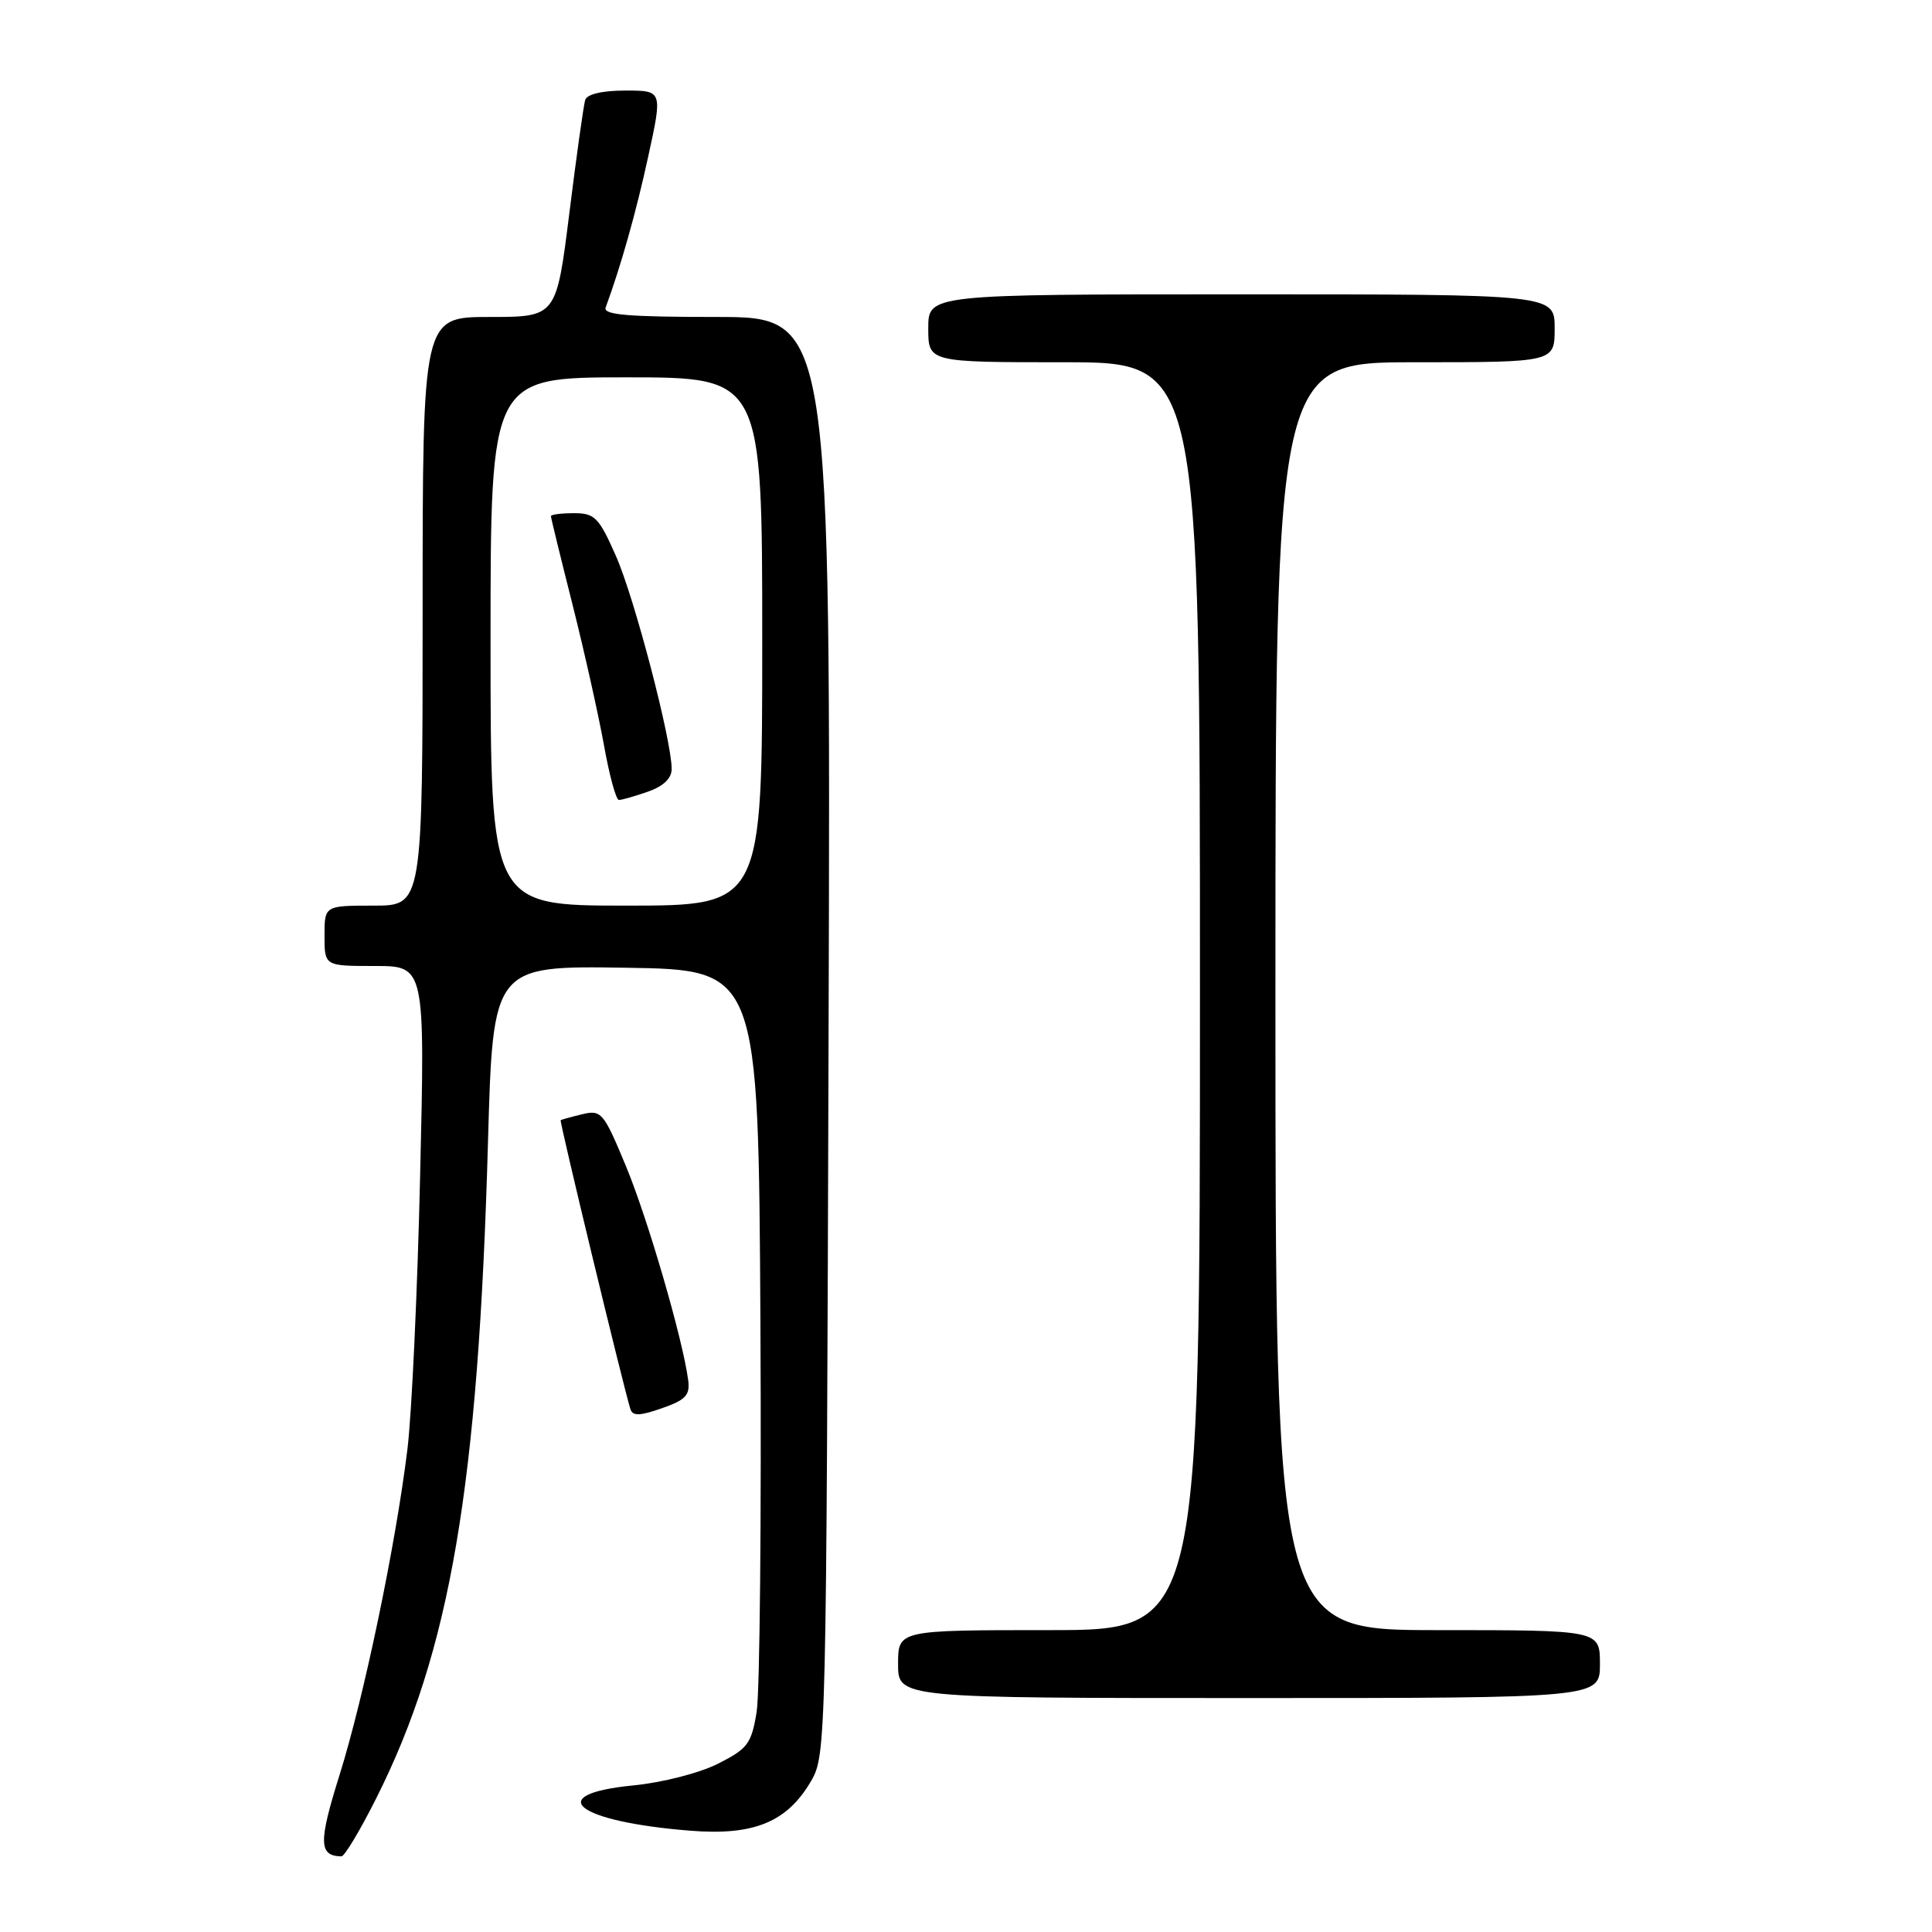 <?xml version="1.0" encoding="UTF-8" standalone="no"?>
<!DOCTYPE svg PUBLIC "-//W3C//DTD SVG 1.1//EN" "http://www.w3.org/Graphics/SVG/1.1/DTD/svg11.dtd" >
<svg xmlns="http://www.w3.org/2000/svg" xmlns:xlink="http://www.w3.org/1999/xlink" version="1.1" viewBox="0 0 256 256">
 <g >
 <path fill="currentColor"
d=" M 49.87 238.25 C 59.67 218.74 63.38 196.95 64.66 151.36 C 65.32 127.96 65.32 127.96 82.91 128.23 C 100.50 128.50 100.50 128.50 100.76 175.33 C 100.90 201.08 100.68 224.26 100.26 226.83 C 99.57 231.06 99.08 231.71 95.14 233.70 C 92.69 234.94 87.76 236.20 83.89 236.58 C 71.79 237.77 76.37 241.38 91.50 242.58 C 99.90 243.25 104.31 241.43 107.47 236.00 C 109.47 232.56 109.50 230.95 109.79 137.25 C 110.08 42.00 110.08 42.00 94.93 42.00 C 83.24 42.00 79.89 41.72 80.25 40.75 C 82.27 35.26 84.28 28.16 85.89 20.75 C 87.80 12.00 87.80 12.00 82.87 12.00 C 79.80 12.00 77.79 12.47 77.54 13.25 C 77.33 13.94 76.38 20.69 75.44 28.25 C 73.72 42.00 73.72 42.00 64.86 42.00 C 56.00 42.00 56.00 42.00 56.00 81.00 C 56.00 120.00 56.00 120.00 49.50 120.00 C 43.00 120.00 43.00 120.00 43.00 124.00 C 43.00 128.00 43.00 128.00 49.66 128.00 C 56.32 128.00 56.32 128.00 55.67 155.75 C 55.32 171.01 54.56 187.32 53.99 192.00 C 52.43 204.74 48.25 224.79 44.99 235.20 C 42.19 244.13 42.23 245.92 45.24 245.98 C 45.65 245.99 47.73 242.51 49.87 238.25 Z  M 212.00 220.50 C 212.00 216.00 212.00 216.00 190.50 216.00 C 169.00 216.00 169.00 216.00 169.00 132.00 C 169.00 48.00 169.00 48.00 187.50 48.00 C 206.00 48.00 206.00 48.00 206.00 43.50 C 206.00 39.00 206.00 39.00 164.50 39.00 C 123.00 39.00 123.00 39.00 123.00 43.50 C 123.00 48.00 123.00 48.00 141.00 48.00 C 159.00 48.00 159.00 48.00 159.00 132.00 C 159.00 216.00 159.00 216.00 139.00 216.00 C 119.00 216.00 119.00 216.00 119.00 220.50 C 119.00 225.00 119.00 225.00 165.50 225.00 C 212.00 225.00 212.00 225.00 212.00 220.50 Z  M 91.19 182.89 C 90.48 177.46 85.82 161.43 82.92 154.47 C 79.98 147.39 79.68 147.04 77.16 147.64 C 75.70 147.99 74.41 148.35 74.29 148.43 C 74.11 148.57 82.55 183.55 83.53 186.71 C 83.82 187.65 84.77 187.63 87.70 186.60 C 90.84 185.51 91.45 184.87 91.19 182.89 Z  M 65.00 85.00 C 65.00 50.00 65.00 50.00 83.00 50.00 C 101.00 50.00 101.00 50.00 101.00 85.00 C 101.00 120.00 101.00 120.00 83.00 120.00 C 65.00 120.00 65.00 120.00 65.00 85.00 Z  M 85.85 104.90 C 87.90 104.19 89.00 103.14 89.00 101.89 C 89.00 98.08 84.06 79.19 81.61 73.66 C 79.36 68.56 78.81 68.00 76.06 68.00 C 74.37 68.00 73.00 68.18 73.00 68.39 C 73.00 68.61 74.29 73.90 75.87 80.14 C 77.44 86.39 79.31 94.76 80.03 98.75 C 80.74 102.74 81.63 106.00 82.01 106.00 C 82.39 106.00 84.12 105.51 85.85 104.90 Z "/>
</g>
</svg>